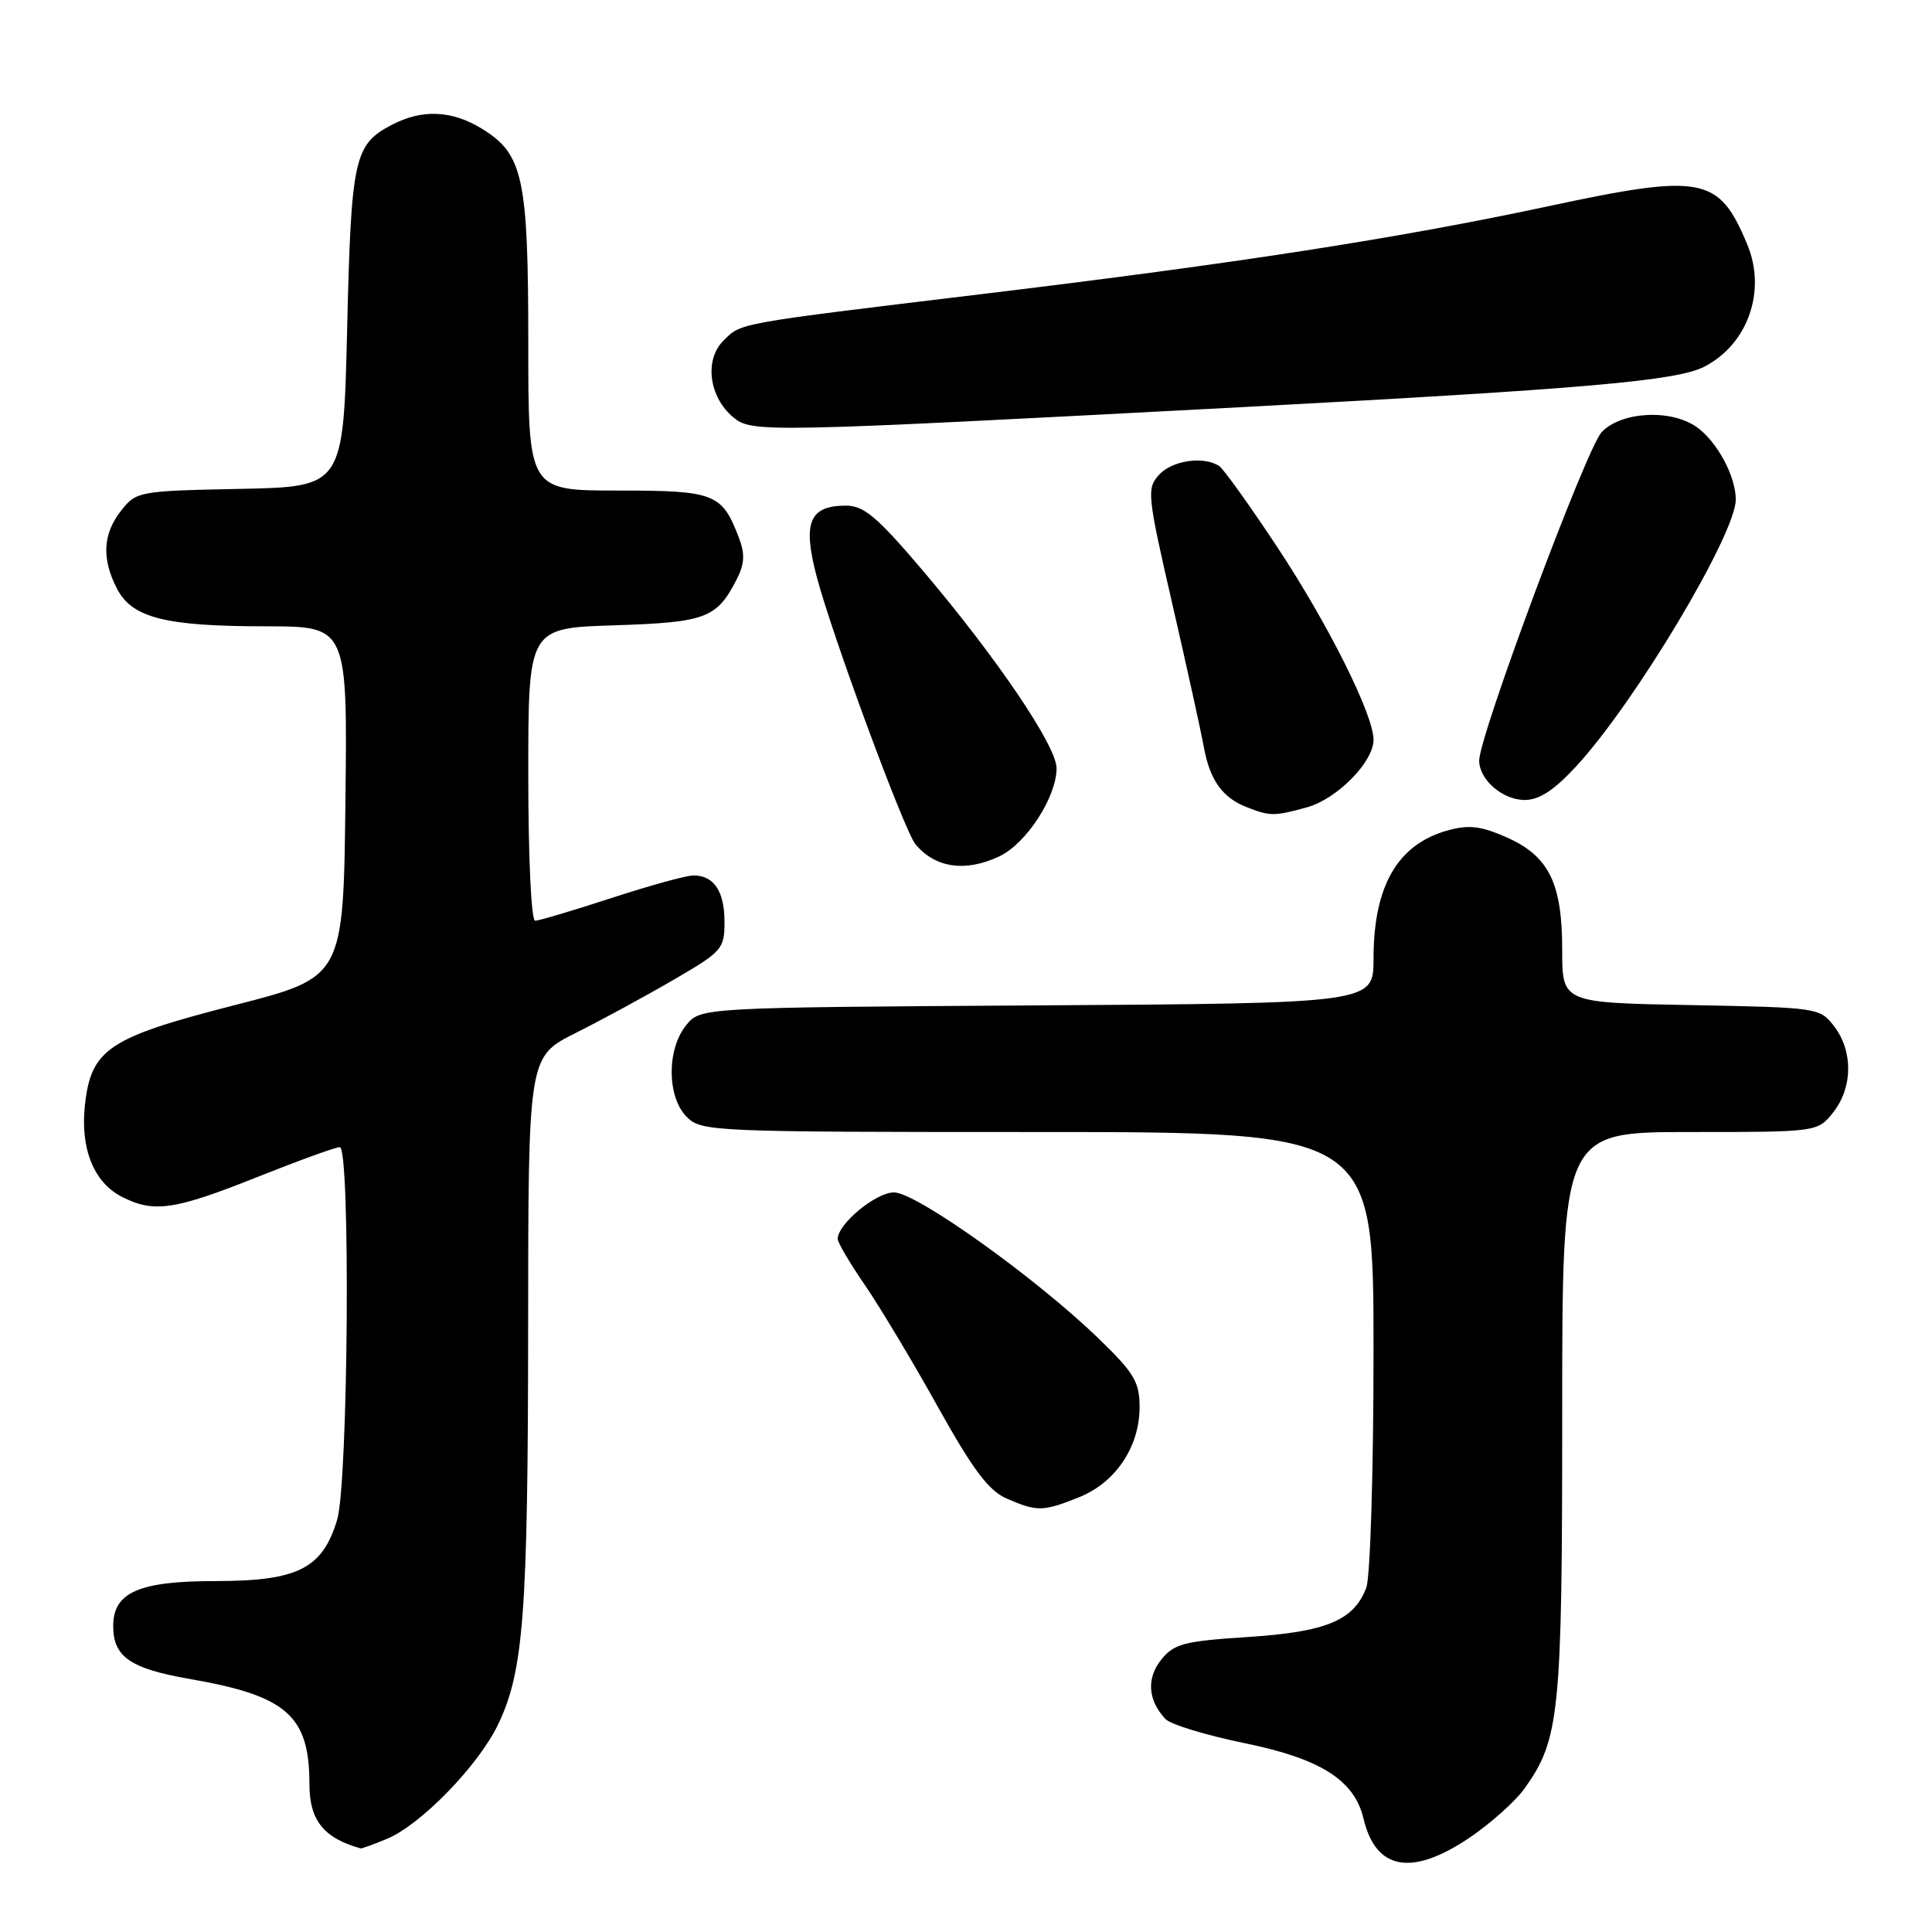 <?xml version="1.0" encoding="UTF-8" standalone="no"?>
<!DOCTYPE svg PUBLIC "-//W3C//DTD SVG 1.1//EN" "http://www.w3.org/Graphics/SVG/1.1/DTD/svg11.dtd" >
<svg xmlns="http://www.w3.org/2000/svg" xmlns:xlink="http://www.w3.org/1999/xlink" version="1.1" viewBox="0 0 256 256">
 <g >
 <path fill="currentColor"
d=" M 194.67 243.54 C 197.50 241.63 200.81 238.67 202.03 236.96 C 206.66 230.45 207.00 227.09 207.00 187.34 C 207.00 150.00 207.00 150.00 223.93 150.00 C 240.85 150.00 240.85 150.00 242.93 147.37 C 245.51 144.08 245.55 139.28 243.04 136.00 C 241.14 133.53 240.91 133.50 224.06 133.18 C 207.00 132.87 207.00 132.87 207.00 125.88 C 207.00 117.00 205.24 113.43 199.61 110.94 C 196.23 109.45 194.63 109.26 191.85 110.03 C 185.19 111.87 182.00 117.37 182.00 127.04 C 182.00 132.94 182.00 132.94 137.41 133.22 C 92.82 133.50 92.82 133.50 90.91 135.86 C 88.33 139.05 88.37 145.37 91.00 148.00 C 92.94 149.94 94.33 150.00 137.50 150.00 C 182.00 150.00 182.00 150.00 182.00 178.93 C 182.00 194.90 181.57 209.00 181.04 210.38 C 179.40 214.72 175.74 216.24 165.35 216.91 C 156.90 217.46 155.58 217.80 153.88 219.90 C 151.89 222.36 152.09 225.31 154.44 227.79 C 155.11 228.50 159.85 229.94 164.97 230.99 C 175.01 233.05 179.47 235.89 180.67 240.97 C 182.29 247.80 187.04 248.67 194.67 243.54 Z  M 51.31 243.64 C 55.76 241.78 63.35 233.98 65.97 228.56 C 69.38 221.51 69.96 213.95 69.98 175.76 C 70.00 140.03 70.00 140.03 76.25 136.89 C 79.69 135.17 85.54 131.99 89.25 129.83 C 95.69 126.09 96.00 125.74 96.00 122.16 C 96.00 118.10 94.60 116.00 91.89 116.00 C 90.95 116.00 86.05 117.35 81.00 119.00 C 75.95 120.65 71.41 122.00 70.91 122.00 C 70.39 122.00 70.00 113.59 70.00 102.61 C 70.00 83.22 70.00 83.22 81.35 82.86 C 93.48 82.47 94.95 81.93 97.56 76.88 C 98.66 74.76 98.74 73.45 97.93 71.31 C 95.67 65.36 94.74 65.00 81.85 65.00 C 70.00 65.00 70.00 65.00 70.00 45.47 C 70.00 23.52 69.32 20.38 63.81 17.03 C 59.87 14.62 55.96 14.45 51.98 16.51 C 46.92 19.13 46.54 20.85 46.00 43.50 C 45.50 64.50 45.50 64.50 31.80 64.78 C 18.38 65.05 18.06 65.11 16.05 67.66 C 13.62 70.75 13.45 74.03 15.50 78.00 C 17.51 81.88 21.89 82.99 35.27 82.99 C 46.04 83.00 46.04 83.00 45.77 106.25 C 45.50 129.50 45.50 129.50 31.08 133.19 C 14.40 137.46 12.09 139.00 11.26 146.37 C 10.61 152.13 12.40 156.64 16.09 158.55 C 20.34 160.75 23.06 160.36 34.00 156.00 C 39.52 153.80 44.48 152.00 45.02 152.00 C 46.46 152.00 46.15 196.49 44.67 201.39 C 42.72 207.86 39.45 209.50 28.53 209.50 C 18.39 209.50 15.00 211.00 15.00 215.46 C 15.00 219.54 17.26 221.10 25.13 222.47 C 38.01 224.70 41.00 227.33 41.00 236.41 C 41.00 241.19 42.88 243.55 47.78 244.92 C 47.94 244.96 49.52 244.39 51.31 243.64 Z  M 142.96 198.40 C 147.82 196.46 151.00 191.72 151.00 186.44 C 151.00 183.12 150.28 181.92 145.62 177.41 C 137.32 169.36 121.42 158.00 118.46 158.00 C 116.05 158.00 111.00 162.18 111.00 164.17 C 111.00 164.65 112.62 167.40 114.60 170.27 C 116.57 173.15 120.92 180.39 124.24 186.36 C 128.94 194.78 131.00 197.53 133.40 198.57 C 137.42 200.32 138.19 200.31 142.96 198.40 Z  M 132.44 113.46 C 136.00 111.77 140.00 105.60 140.00 101.80 C 140.00 98.85 132.10 87.19 122.24 75.56 C 116.24 68.50 114.47 67.00 112.11 67.00 C 107.25 67.00 106.33 69.21 108.20 76.35 C 110.24 84.13 119.81 110.05 121.30 111.86 C 123.92 115.02 127.93 115.60 132.44 113.46 Z  M 173.19 106.97 C 177.18 105.86 182.00 100.96 182.00 98.02 C 182.00 94.71 175.99 82.69 169.25 72.50 C 165.61 67.00 162.15 62.17 161.57 61.77 C 159.56 60.39 155.31 61.00 153.58 62.91 C 151.93 64.74 152.01 65.56 155.37 80.16 C 157.31 88.60 159.17 97.08 159.52 99.00 C 160.29 103.30 161.94 105.65 165.09 106.91 C 168.25 108.17 168.83 108.18 173.19 106.97 Z  M 208.90 101.49 C 216.68 93.05 229.99 70.78 230.00 66.20 C 230.00 63.09 227.50 58.46 224.78 56.56 C 221.36 54.17 214.78 54.54 212.22 57.27 C 210.19 59.43 196.00 97.50 196.00 100.78 C 196.00 103.31 199.10 106.00 202.03 106.00 C 203.97 106.00 205.93 104.71 208.90 101.49 Z  M 164.50 53.95 C 210.16 51.52 222.19 50.47 225.85 48.58 C 231.61 45.60 234.09 38.54 231.52 32.39 C 227.74 23.34 225.64 22.94 204.86 27.39 C 185.07 31.61 163.92 34.89 130.00 38.98 C 97.29 42.93 98.24 42.76 95.84 45.16 C 93.30 47.70 93.95 52.62 97.16 55.29 C 99.63 57.34 100.97 57.31 164.50 53.95 Z "/>
</g>
</svg>
